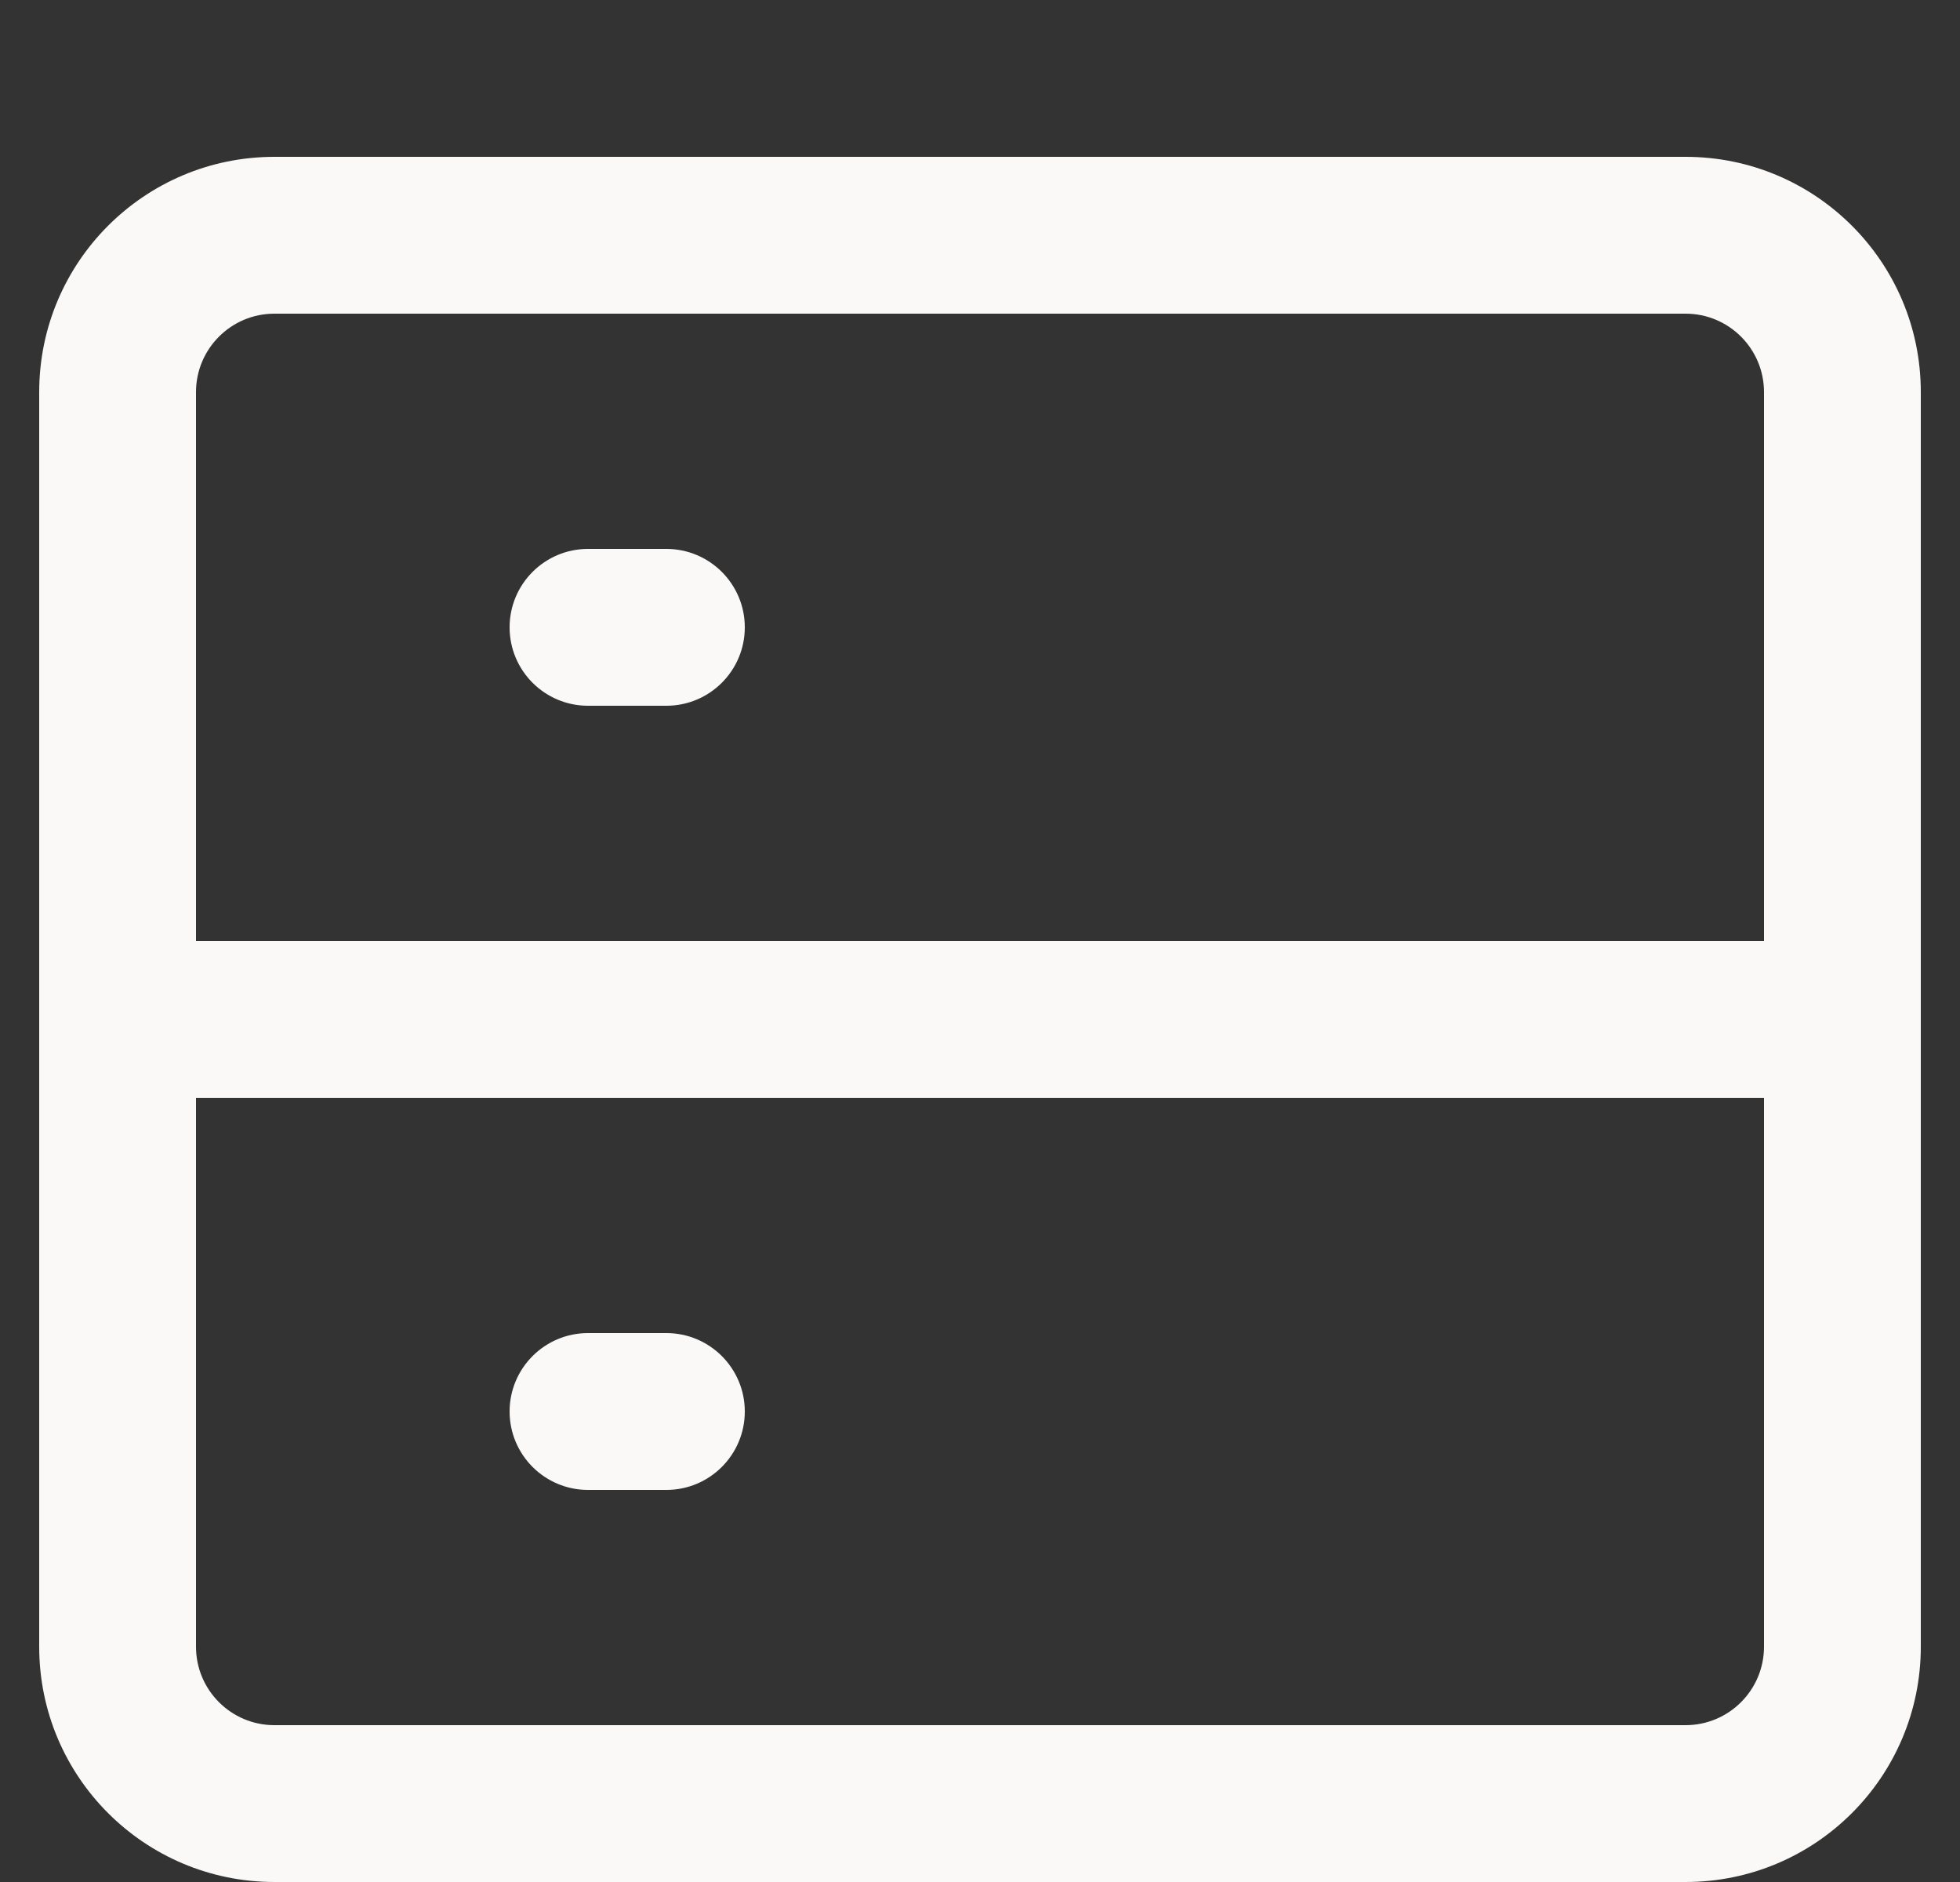 <svg width="25" height="24" viewBox="0 0 25 24" fill="none" xmlns="http://www.w3.org/2000/svg">
<rect x="0" y="0" width="25" height="24" fill="#333333" stroke="none"/>
<path d="M7.5 7C6.948 7 6.5 7.448 6.5 8C6.5 8.552 6.948 9 7.5 9V7ZM8.5 9C9.052 9 9.5 8.552 9.5 8C9.5 7.448 9.052 7 8.5 7V9ZM7.5 17C6.948 17 6.5 17.448 6.5 18C6.5 18.552 6.948 19 7.5 19V17ZM8.5 19C9.052 19 9.5 18.552 9.5 18C9.5 17.448 9.052 17 8.5 17V19ZM3.5 4H21.5V2H3.5V4ZM22.5 5V21H24.5V5H22.5ZM21.5 22H3.5V24H21.5V22ZM2.5 21V5H0.5V21H2.5ZM3.5 22C2.948 22 2.5 21.552 2.5 21H0.5C0.5 22.657 1.843 24 3.5 24V22ZM22.5 21C22.5 21.552 22.052 22 21.5 22V24C23.157 24 24.5 22.657 24.5 21H22.5ZM21.5 4C22.052 4 22.5 4.448 22.5 5H24.5C24.5 3.343 23.157 2 21.5 2V4ZM3.5 2C1.843 2 0.5 3.343 0.5 5H2.5C2.5 4.448 2.948 4 3.5 4V2ZM1.5 14H23.5V12H1.5V14ZM7.5 9H8.5V7H7.5V9ZM7.5 19H8.5V17H7.5V19Z" fill="#FAF9F7"/>
</svg>
